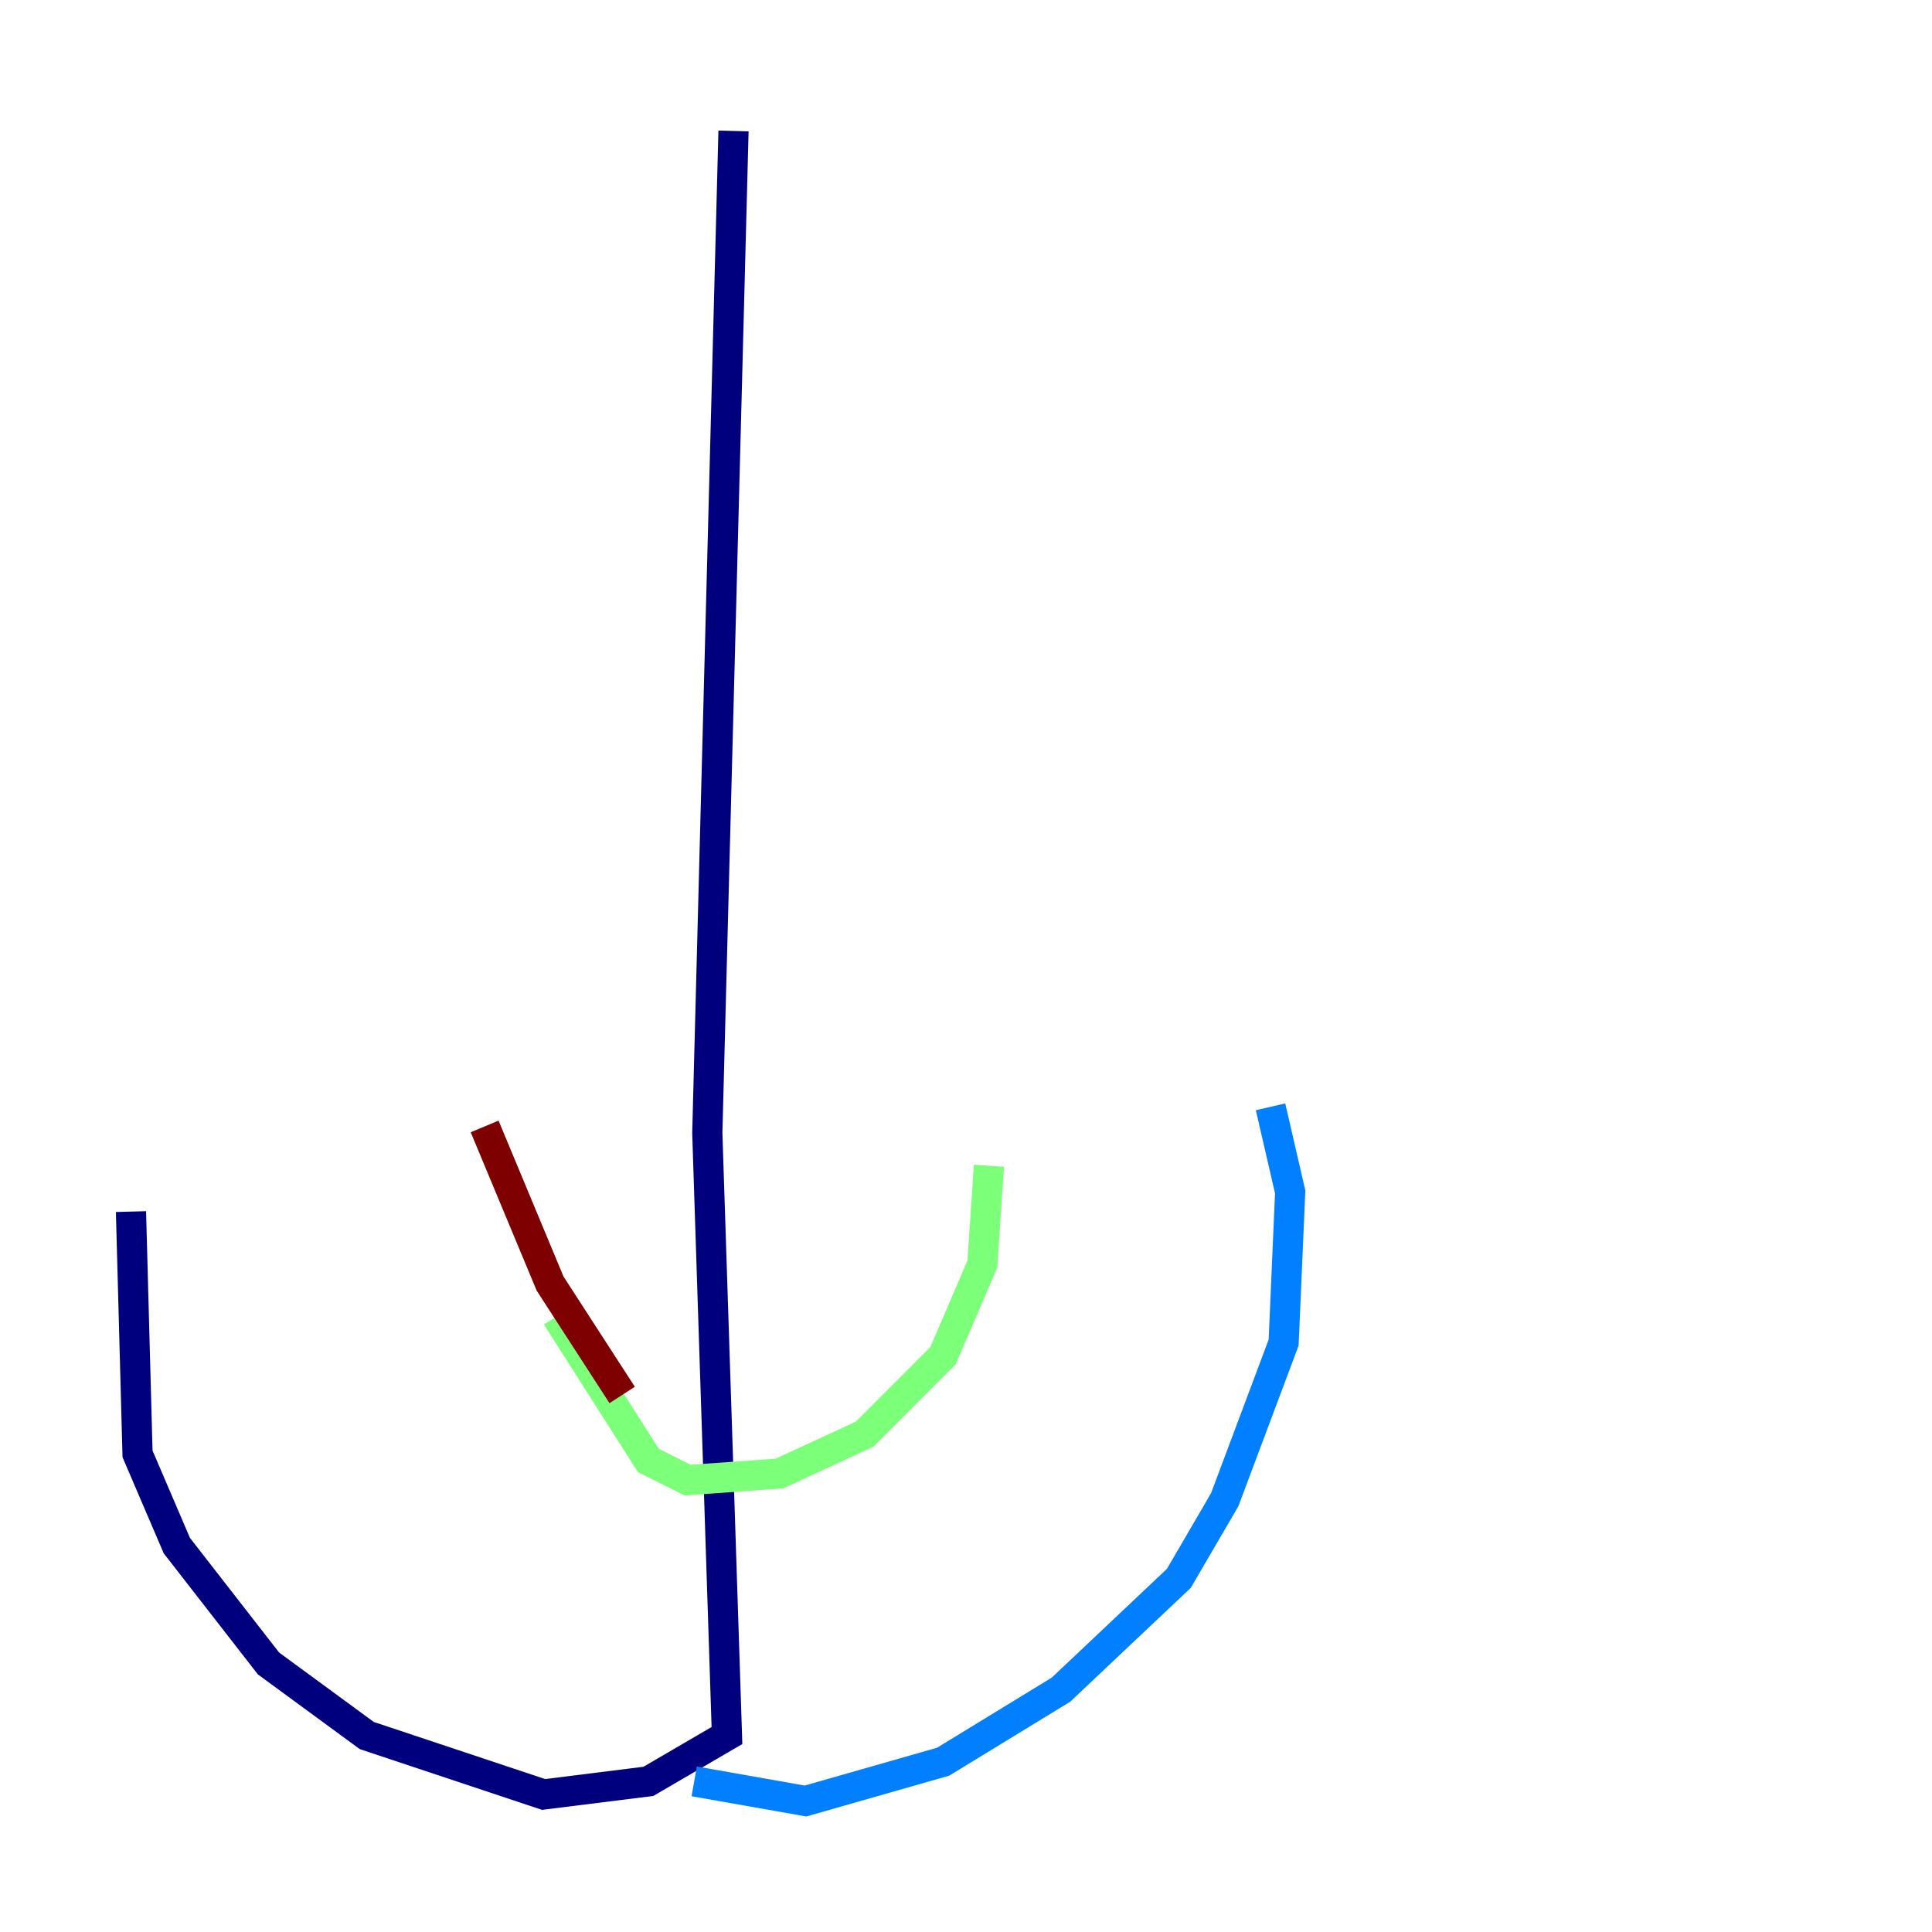 <?xml version="1.0" encoding="utf-8" ?>
<svg baseProfile="tiny" height="128" version="1.2" viewBox="0,0,128,128" width="128" xmlns="http://www.w3.org/2000/svg" xmlns:ev="http://www.w3.org/2001/xml-events" xmlns:xlink="http://www.w3.org/1999/xlink"><defs /><polyline fill="none" points="48.597,8.678 46.861,75.064 48.163,114.983 42.956,118.02 36.014,118.888 24.298,114.983 17.79,110.21 11.715,102.4 9.112,96.325 8.678,80.271" stroke="#00007f" stroke-width="2" /><polyline fill="none" points="45.993,118.02 53.37,119.322 62.481,116.719 70.291,111.946 78.102,104.57 81.139,99.363 85.044,88.949 85.478,78.969 84.176,73.329" stroke="#0080ff" stroke-width="2" /><polyline fill="none" points="36.881,87.214 42.956,96.759 45.559,98.061 51.634,97.627 57.275,95.024 62.481,89.817 65.085,83.742 65.519,77.234" stroke="#7cff79" stroke-width="2" /><polyline fill="none" points="42.522,76.8 42.522,76.8" stroke="#ff9400" stroke-width="2" /><polyline fill="none" points="41.22,92.42 36.447,85.044 32.108,74.63" stroke="#7f0000" stroke-width="2" /></svg>